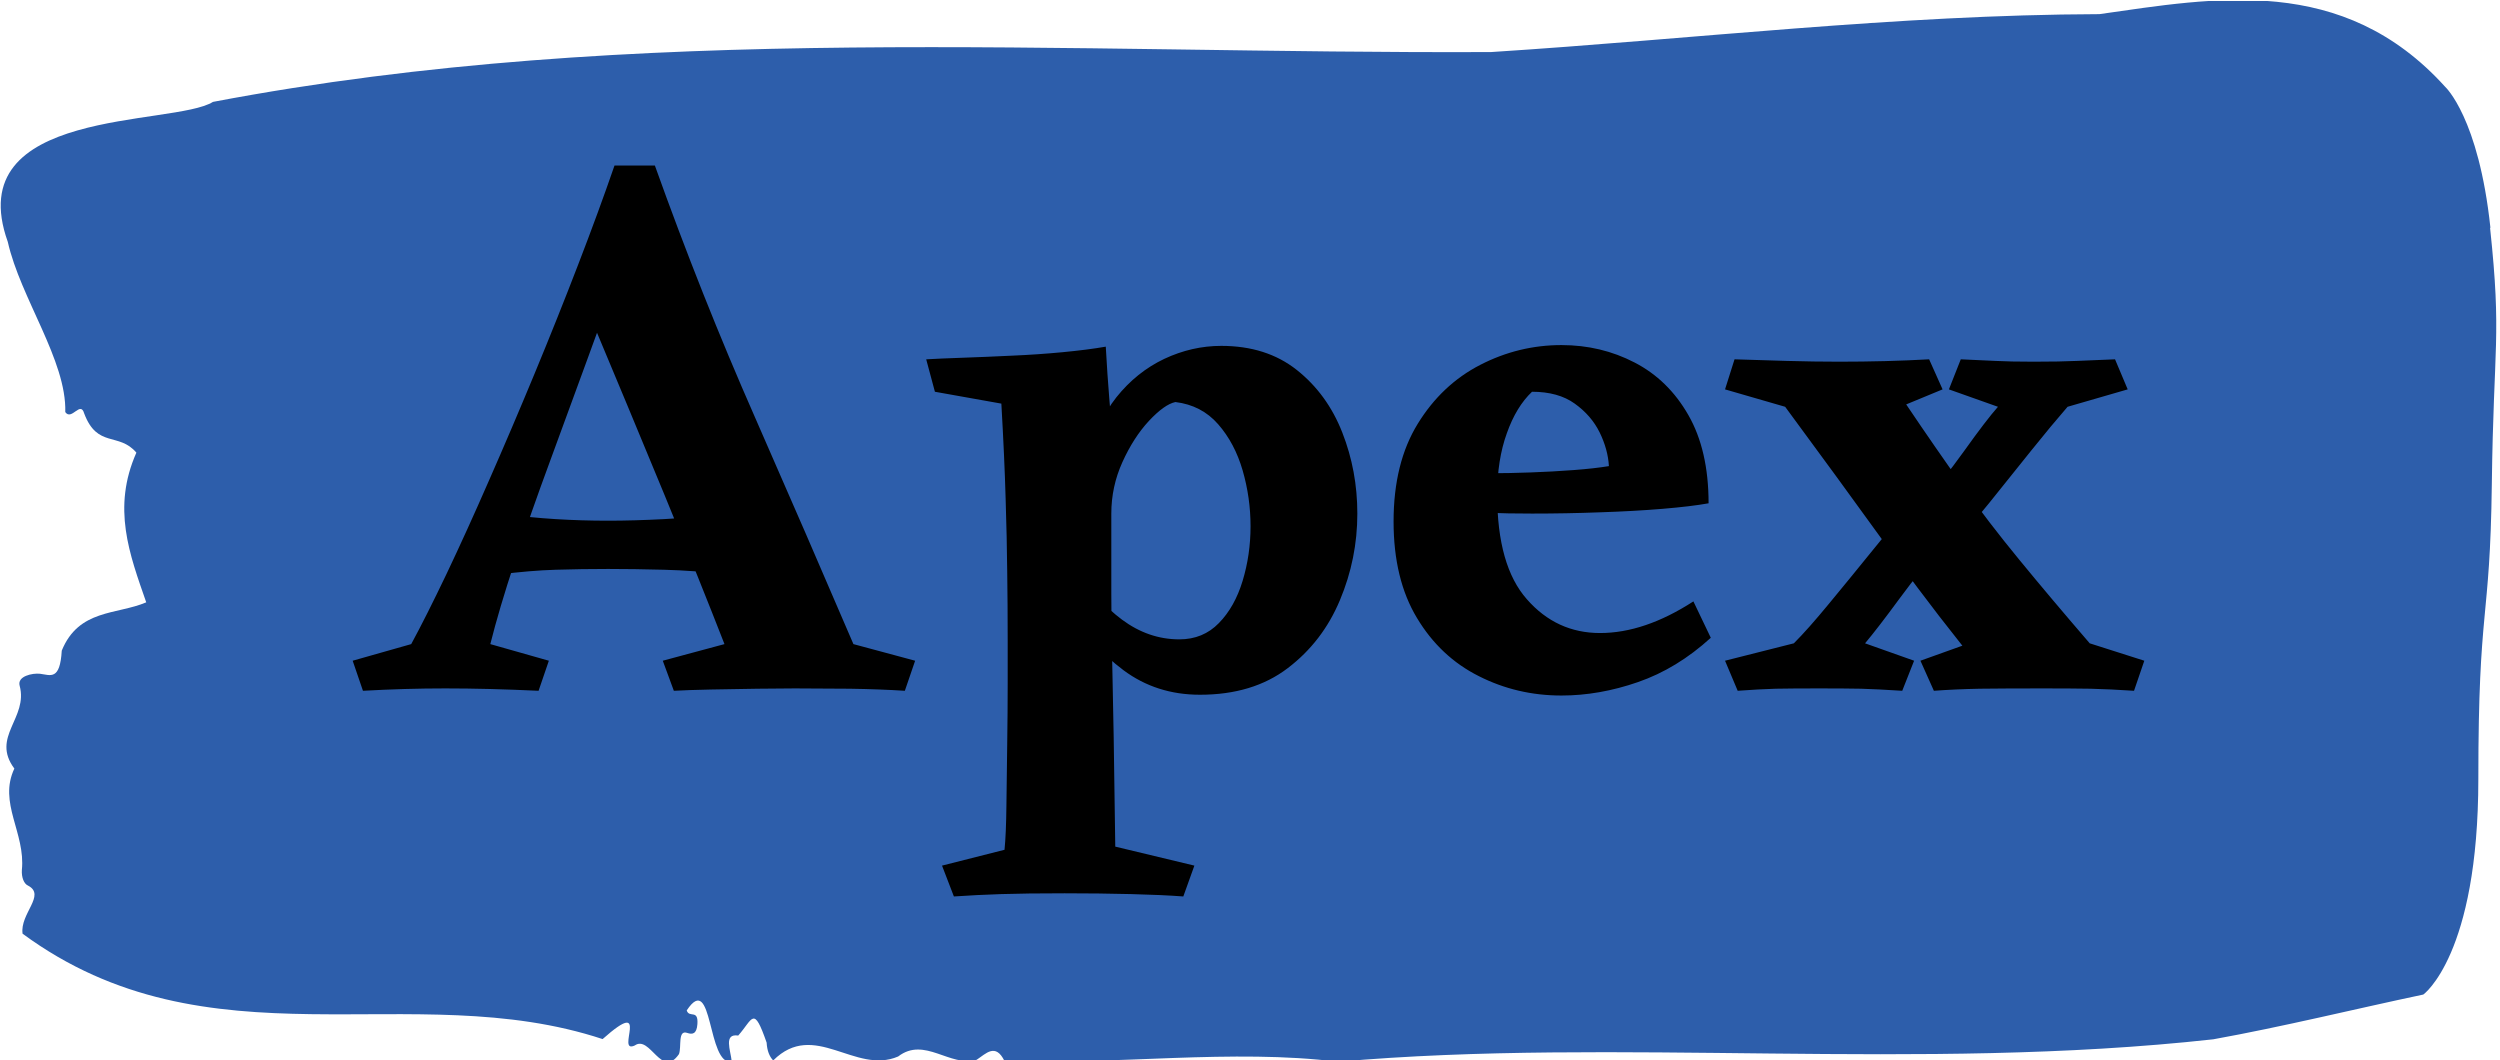 <svg xmlns="http://www.w3.org/2000/svg" version="1.1" xmlns:xlink="http://www.w3.org/1999/xlink" xmlns:svgjs="http://svgjs.dev/svgjs" width="1500" height="636" viewBox="0 0 1500 636"><g transform="matrix(1,0,0,1,-0.908,0.59)"><svg viewBox="0 0 396 168" data-background-color="#000000" preserveAspectRatio="xMidYMid meet" height="636" width="1500" xmlns="http://www.w3.org/2000/svg" xmlns:xlink="http://www.w3.org/1999/xlink"><g id="tight-bounds" transform="matrix(1,0,0,1,0.24,-0.156)"><svg viewBox="0 0 395.52 168.311" height="168.311" width="395.52"><g><svg viewBox="0 0 395.52 168.311" height="168.311" width="395.52"><g><svg viewBox="0 0 395.52 168.311" height="168.311" width="395.52"><g id="textblocktransform"><svg viewBox="0 0 395.52 168.311" height="168.311" width="395.52" id="textblock"><g><svg viewBox="0 0 395.52 168.311" height="168.311" width="395.52"><path d="M394.594 36.1C392.735 18.629 387.435 13.772 387.435 13.772 371.165-4.223 350.86-0.344 332.619 2.241 300.414 2.346 268.339 6.19 236.208 8.251 168.767 8.566 100.749 3.394 33.643 16.148 27.339 20.062-6.54 16.917 1.121 38.336 3.129 47.246 10.456 57.134 10.232 65.311 11.236 66.743 12.631 63.459 13.226 65.52 15.309 71.076 18.711 68.455 21.501 71.74 17.614 80.51 20.403 87.813 23.062 95.465 18.377 97.457 12.371 96.513 9.675 103.117 9.396 107.904 7.89 106.996 6.235 106.786 5.026 106.646 2.59 107.17 2.999 108.673 4.394 113.809-1.594 116.779 2.162 121.811-0.422 127.262 3.948 131.979 3.353 137.884 3.278 139.072 3.687 140.085 4.338 140.365 7.22 141.867 3.018 144.802 3.464 147.982 33.029 169.715 65.104 154.691 95.394 164.684 103.259 157.695 97.346 167.165 100.489 165.697 102.943 163.985 104.728 171.078 107.499 167.06 107.927 165.907 107.276 163.181 108.8 163.705 109.6 163.985 110.307 163.915 110.418 162.308 110.586 159.897 109.117 161.399 108.726 160.141 112.947 153.782 111.906 168.912 115.866 168.283 115.68 166.431 114.528 163.775 116.889 164.125 119.232 161.469 119.306 159.268 121.389 165.243 121.463 166.536 121.835 167.444 122.43 168.073 128.938 161.574 135.409 170.379 142.233 167.444 146.417 164.23 150.433 169.191 154.672 167.968 156.16 166.99 157.666 165.243 159.098 168.178 176.632 168.807 195.319 166.186 211.943 168.283 256.364 164.369 303.836 169.89 350.674 164.719 361.719 162.727 373.192 159.897 383.958 157.626 383.958 157.626 392.679 151.406 392.679 123.453S394.538 98.994 394.817 76.736C395.096 54.479 396.398 53.57 394.538 36.1Z" opacity="1" fill="#2d5eab" data-fill-palette-color="tertiary"></path><g transform="matrix(1,0,0,1,55.768,26.231)"><svg width="283.983" viewBox="0.1 -33.2 113.24 46.2" height="115.85" data-palette-color="#000000"><path d="M14.95-24.05L19.2-33.2Q22.15-24.95 25.53-17.28 28.9-9.6 31.75-2.95L31.75-2.95 35.65-1.9 35 0Q33.45-0.1 31.53-0.13 29.6-0.15 28.05-0.15L28.05-0.15Q27.15-0.15 25.68-0.13 24.2-0.1 22.75-0.08 21.3-0.05 20.4 0L20.4 0 19.7-1.9 23.6-2.95Q22.1-6.8 19.83-12.33 17.55-17.85 14.95-24.05L14.95-24.05ZM16.65-33.2L19.2-33.2Q18.85-32.3 18.53-31.55 18.2-30.8 17.85-29.75 17.5-28.7 17.1-26.9L17.1-26.9Q16.15-24.3 14.98-21.08 13.8-17.85 12.58-14.53 11.35-11.2 10.35-8.18 9.35-5.15 8.8-2.95L8.8-2.95 12.5-1.9 11.85 0Q8.65-0.15 5.95-0.15L5.95-0.15Q3.45-0.15 0.75 0L0.75 0 0.1-1.9 3.8-2.95Q4.75-4.7 6.03-7.38 7.3-10.05 8.72-13.3 10.15-16.55 11.6-20.05 13.05-23.55 14.35-26.93 15.65-30.3 16.65-33.2L16.65-33.2ZM23.85-11.25L23.85-11.25 23.85-7.35Q21.7-7.6 19.78-7.65 17.85-7.7 16.25-7.7L16.25-7.7Q14.55-7.7 12.93-7.65 11.3-7.6 9.35-7.35L9.35-7.35 9.35-11.2Q11.3-10.95 12.93-10.85 14.55-10.75 16.25-10.75L16.25-10.75Q17.85-10.75 19.78-10.85 21.7-10.95 23.85-11.25ZM47.7-21.75L47.7-21.75Q47.8-19.95 47.92-18.5 48.05-17.05 48.1-16.05L48.1-16.05Q48.05-14.45 48.05-12.9 48.05-11.35 48.05-9.6L48.05-9.6Q48.05-7.9 48.05-6.13 48.05-4.35 48.1-2.18 48.15 0 48.2 2.93 48.25 5.85 48.3 9.85L48.3 9.85 53.3 11.05 52.6 13Q51.3 12.9 49.3 12.85 47.3 12.8 45.1 12.8L45.1 12.8Q42.65 12.8 41.1 12.85 39.55 12.9 38.1 13L38.1 13 37.35 11.05 41.3 10.05Q41.4 9.05 41.42 7.25 41.45 5.45 41.47 3.38 41.5 1.3 41.5-0.48 41.5-2.25 41.5-3.15L41.5-3.15Q41.5-5.45 41.47-7.55 41.45-9.65 41.37-12.15 41.3-14.65 41.1-18.15L41.1-18.15 36.9-18.9 36.35-20.95Q37.2-21 38.65-21.05 40.1-21.1 41.75-21.18 43.4-21.25 44.97-21.4 46.55-21.55 47.7-21.75ZM55-21.8L55-21.8Q57.85-21.8 59.77-20.28 61.7-18.75 62.65-16.32 63.6-13.9 63.6-11.2L63.6-11.2Q63.6-8.35 62.5-5.73 61.4-3.1 59.2-1.43 57 0.25 53.65 0.25L53.65 0.25Q50.9 0.25 48.82-1.3 46.75-2.85 45.25-5.25L45.25-5.25 46.3-7.35Q47.05-5.75 48.72-4.5 50.4-3.25 52.35-3.25L52.35-3.25Q53.85-3.25 54.85-4.28 55.85-5.3 56.35-6.95 56.85-8.6 56.85-10.4L56.85-10.4Q56.85-12.2 56.35-13.93 55.85-15.65 54.8-16.85 53.75-18.05 52.1-18.25L52.1-18.25Q51.4-18.1 50.42-17.05 49.45-16 48.75-14.45 48.05-12.9 48.05-11.2L48.05-11.2 46.65-14.55Q47.1-16.95 48.37-18.55 49.65-20.15 51.4-20.98 53.15-21.8 55-21.8ZM76.5-21.85L76.5-21.85Q79-21.85 81.12-20.75 83.25-19.65 84.52-17.43 85.8-15.2 85.8-11.85L85.8-11.85Q84.69-11.65 82.89-11.5 81.09-11.35 78.94-11.28 76.8-11.2 74.64-11.2L74.64-11.2Q73.05-11.2 71.89-11.25 70.75-11.3 70.34-11.35L70.34-11.35 70.34-13.75Q70.89-13.75 72.02-13.75 73.14-13.75 74.55-13.8 75.94-13.85 77.27-13.95 78.59-14.05 79.5-14.2L79.5-14.2Q79.44-15.25 78.92-16.32 78.39-17.4 77.34-18.15 76.3-18.9 74.64-18.9L74.64-18.9Q73.64-17.95 73.05-16.28 72.44-14.6 72.44-12.4L72.44-12.4Q72.44-7.9 74.32-5.78 76.19-3.65 78.94-3.65L78.94-3.65Q81.75-3.65 84.84-5.65L84.84-5.65 85.94-3.35Q83.8-1.4 81.34-0.55 78.89 0.3 76.5 0.3L76.5 0.3Q73.69 0.3 71.27-0.93 68.84-2.15 67.37-4.6 65.89-7.05 65.89-10.7L65.89-10.7Q65.89-14.4 67.42-16.88 68.94-19.35 71.37-20.6 73.8-21.85 76.5-21.85ZM99.74-20.95L99.74-20.95 100.59-19.05 98.29-18.1Q100.14-15.35 101.82-13 103.49-10.65 105.44-8.28 107.39-5.9 109.89-3L109.89-3 113.34-1.9 112.69 0Q111.19-0.1 109.94-0.13 108.69-0.15 106.94-0.15L106.94-0.15Q104.49-0.15 102.94-0.13 101.39-0.1 100.04 0L100.04 0 99.19-1.9 101.84-2.85Q100.29-4.8 99.02-6.5 97.74-8.2 96.52-9.9 95.29-11.6 93.87-13.55 92.44-15.5 90.64-17.95L90.64-17.95 86.84-19.05 87.44-20.95Q88.94-20.9 90.72-20.85 92.49-20.8 94.04-20.8L94.04-20.8Q97.04-20.8 99.74-20.95ZM99.09-12.35L100.94-9.6Q99.24-7.7 97.87-5.83 96.49-3.95 95.69-3L95.69-3 98.79-1.9 98.04 0Q96.49-0.1 95.44-0.13 94.39-0.15 92.79-0.15L92.79-0.15Q91.09-0.15 90.04-0.13 88.99-0.1 87.64 0L87.64 0 86.84-1.9 91.19-3Q92.09-3.9 93.39-5.48 94.69-7.05 96.17-8.88 97.64-10.7 99.09-12.35L99.09-12.35ZM100.79-8.6L98.94-11.35Q100.59-13.25 101.97-15.18 103.34-17.1 104.09-17.95L104.09-17.95 100.99-19.05 101.74-20.95Q102.99-20.9 103.92-20.85 104.84-20.8 106.34-20.8L106.34-20.8Q108.04-20.8 109.09-20.85 110.14-20.9 111.49-20.95L111.49-20.95 112.29-19.05 108.49-17.95Q107.49-16.8 106.19-15.18 104.89-13.55 103.52-11.85 102.14-10.15 100.79-8.6L100.79-8.6Z" opacity="1" transform="matrix(1,0,0,1,0,0)" fill="#000000" class="wordmark-text-0" data-fill-palette-color="quaternary" id="text-0"></path></svg></g></svg></g></svg></g></svg></g><g></g></svg></g><defs></defs></svg><rect width="395.52" height="168.311" fill="none" stroke="none" visibility="hidden"></rect></g></svg></g></svg>